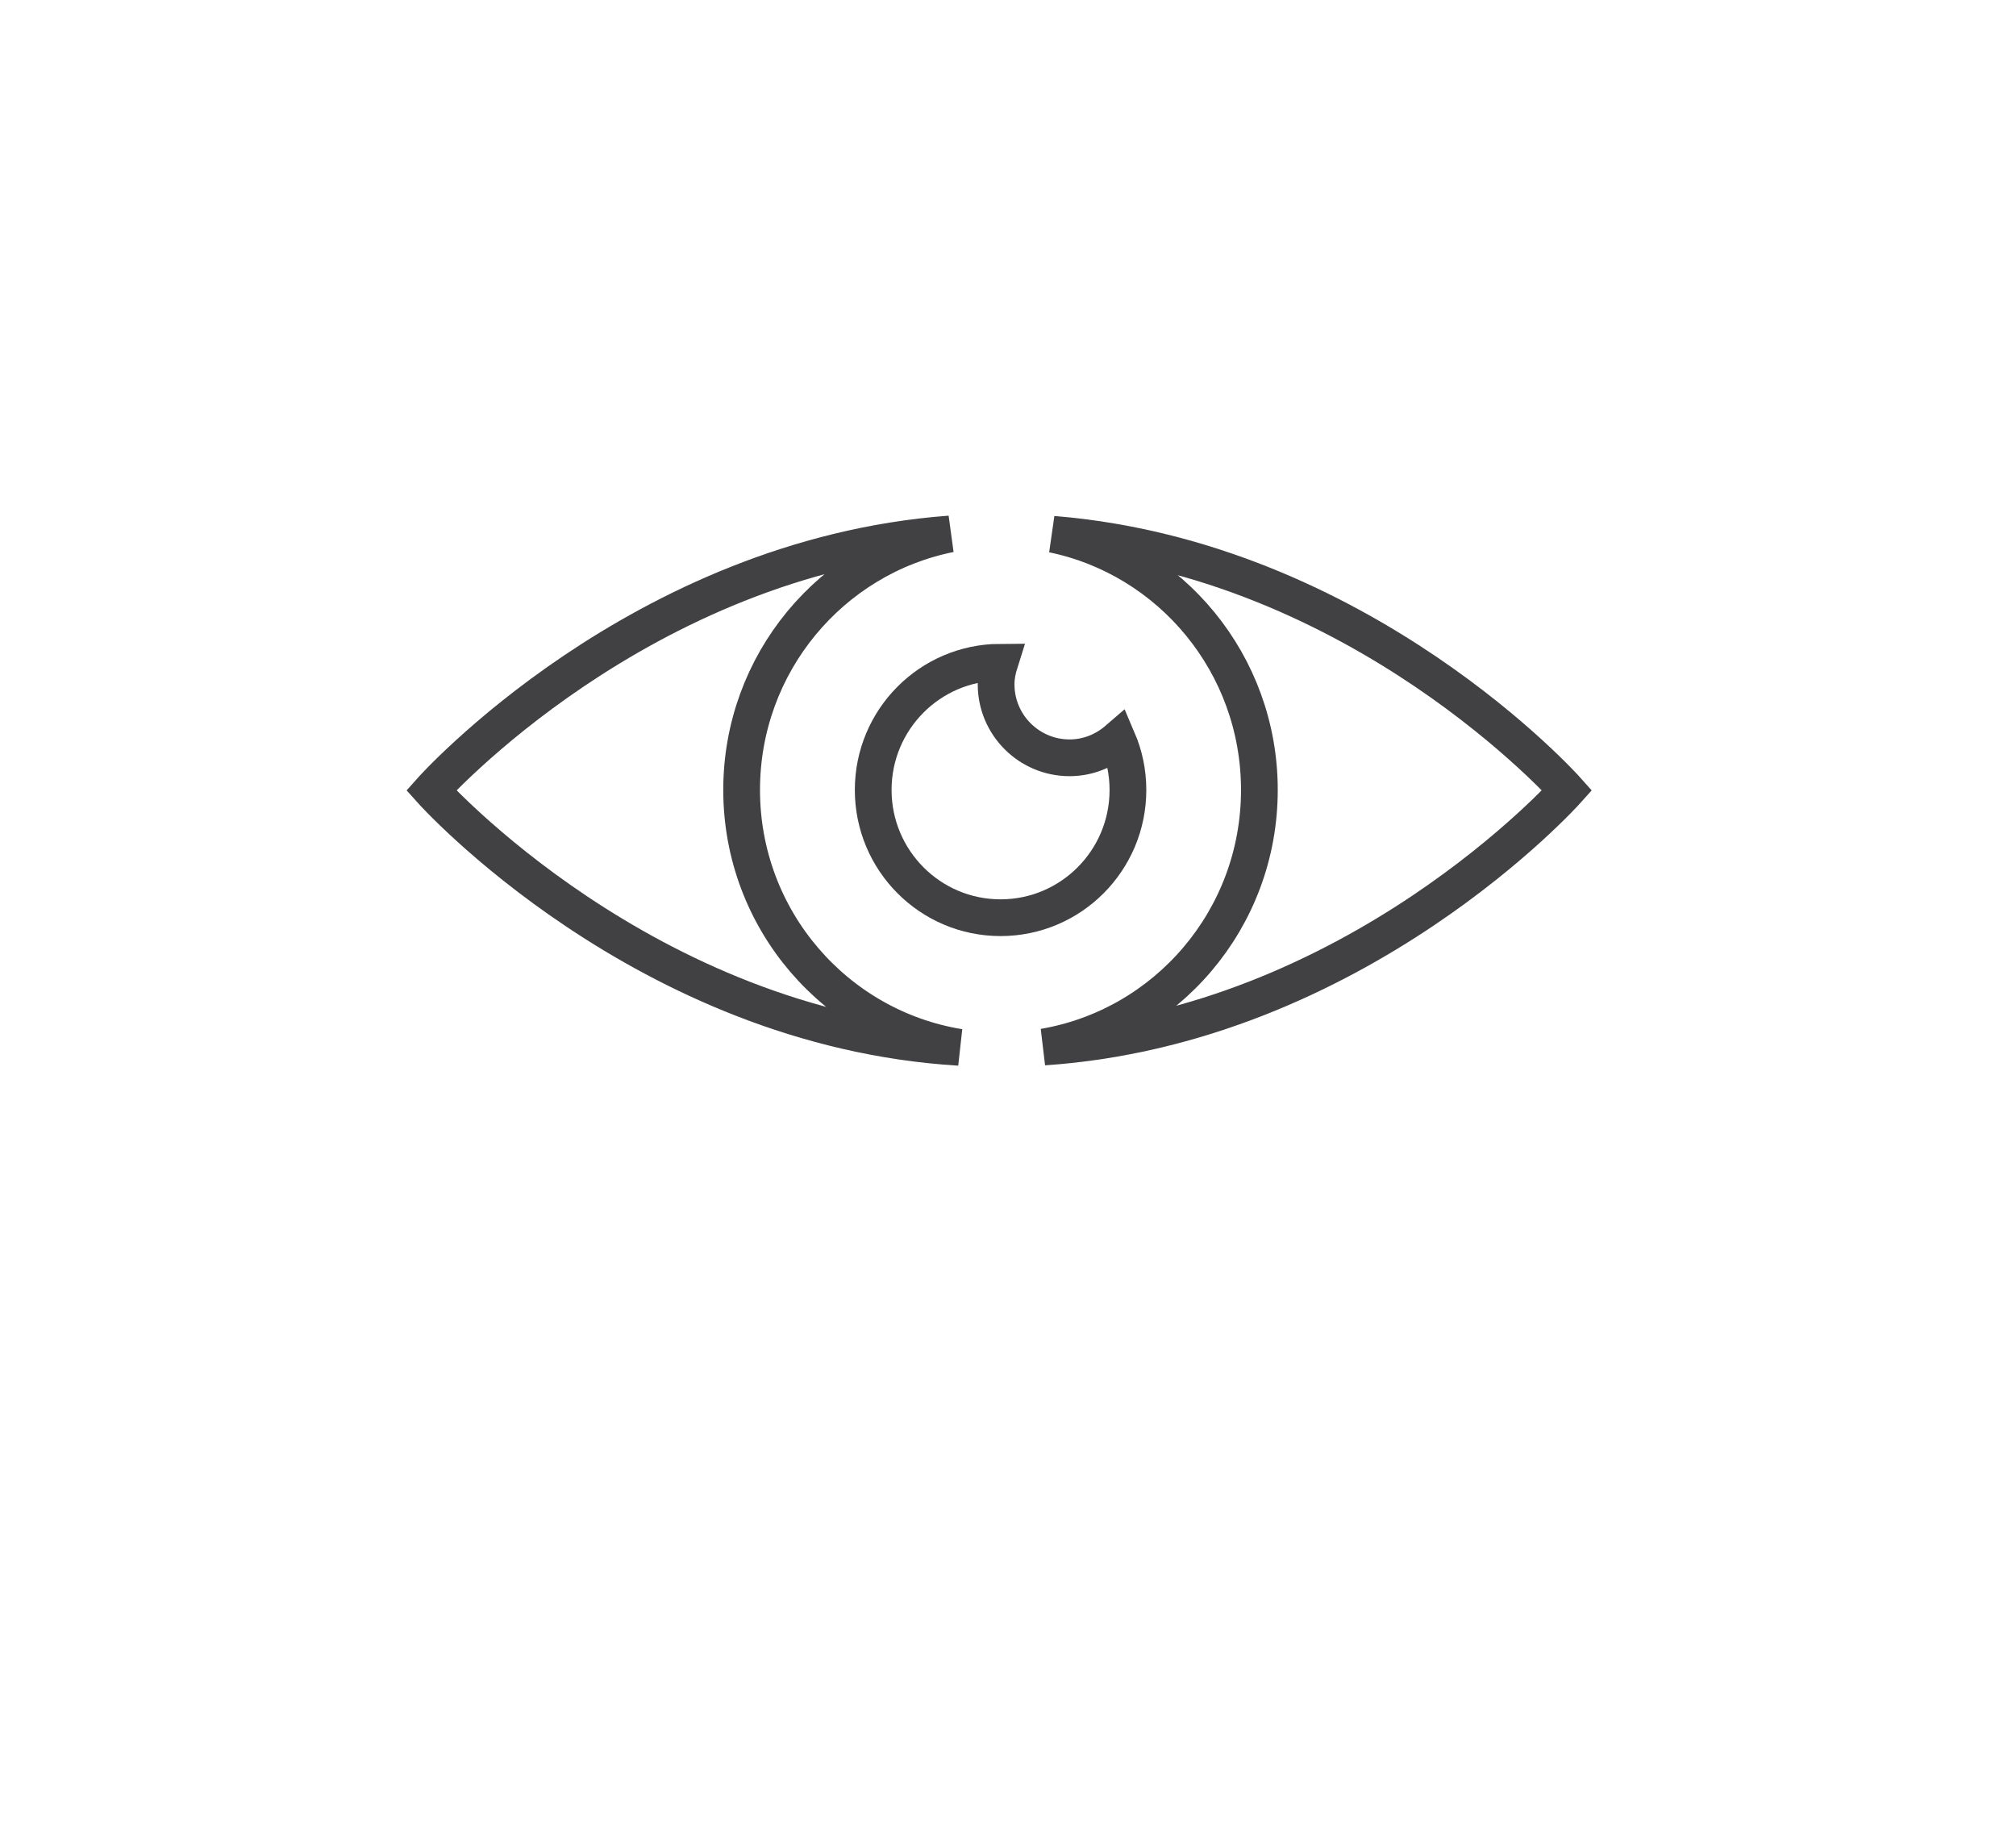 <?xml version="1.0" encoding="utf-8"?>
<!-- Generator: Adobe Illustrator 15.0.0, SVG Export Plug-In . SVG Version: 6.00 Build 0)  -->
<!DOCTYPE svg PUBLIC "-//W3C//DTD SVG 1.0//EN" "http://www.w3.org/TR/2001/REC-SVG-20010904/DTD/svg10.dtd">
<svg version="1.0" id="Layer_1" xmlns="http://www.w3.org/2000/svg" xmlns:xlink="http://www.w3.org/1999/xlink" x="0px" y="0px"
	 width="109.753px" height="99.815px" viewBox="0 0 109.753 99.815" enable-background="new 0 0 109.753 99.815"
	 xml:space="preserve">
<path fill="none" stroke="#414042" stroke-width="2" stroke-miterlimit="10" d="M109.753,26"/>
<path fill="none" stroke="#414042" stroke-width="2" stroke-miterlimit="10" d="M40.375,43c0-6.896,4.878-12.642,11.343-13.933
	c-16.925,1.262-28.24,13.955-28.24,13.955S35.06,55.971,52.227,57.01C45.513,55.925,40.375,50.075,40.375,43z"/>
<path fill="none" stroke="#414042" stroke-width="2" stroke-miterlimit="10" d="M68.562,43c0,7.035-5.075,12.858-11.735,13.992
	c17.043-1.155,28.486-13.97,28.486-13.97S74.129,30.448,57.32,29.084C63.738,30.414,68.562,36.139,68.562,43z"/>
<path fill="none" stroke="#414042" stroke-width="2" stroke-miterlimit="10" d="M58.229,41.25c-2.207,0-4-1.791-4-4
	c0-0.422,0.084-0.82,0.205-1.202c-3.812,0.019-6.896,3.123-6.896,6.952c0,3.841,3.104,6.954,6.933,6.954s6.935-3.113,6.935-6.954
	c0-0.974-0.201-1.9-0.562-2.742C60.138,40.868,59.232,41.25,58.229,41.25z"/>
</svg>
